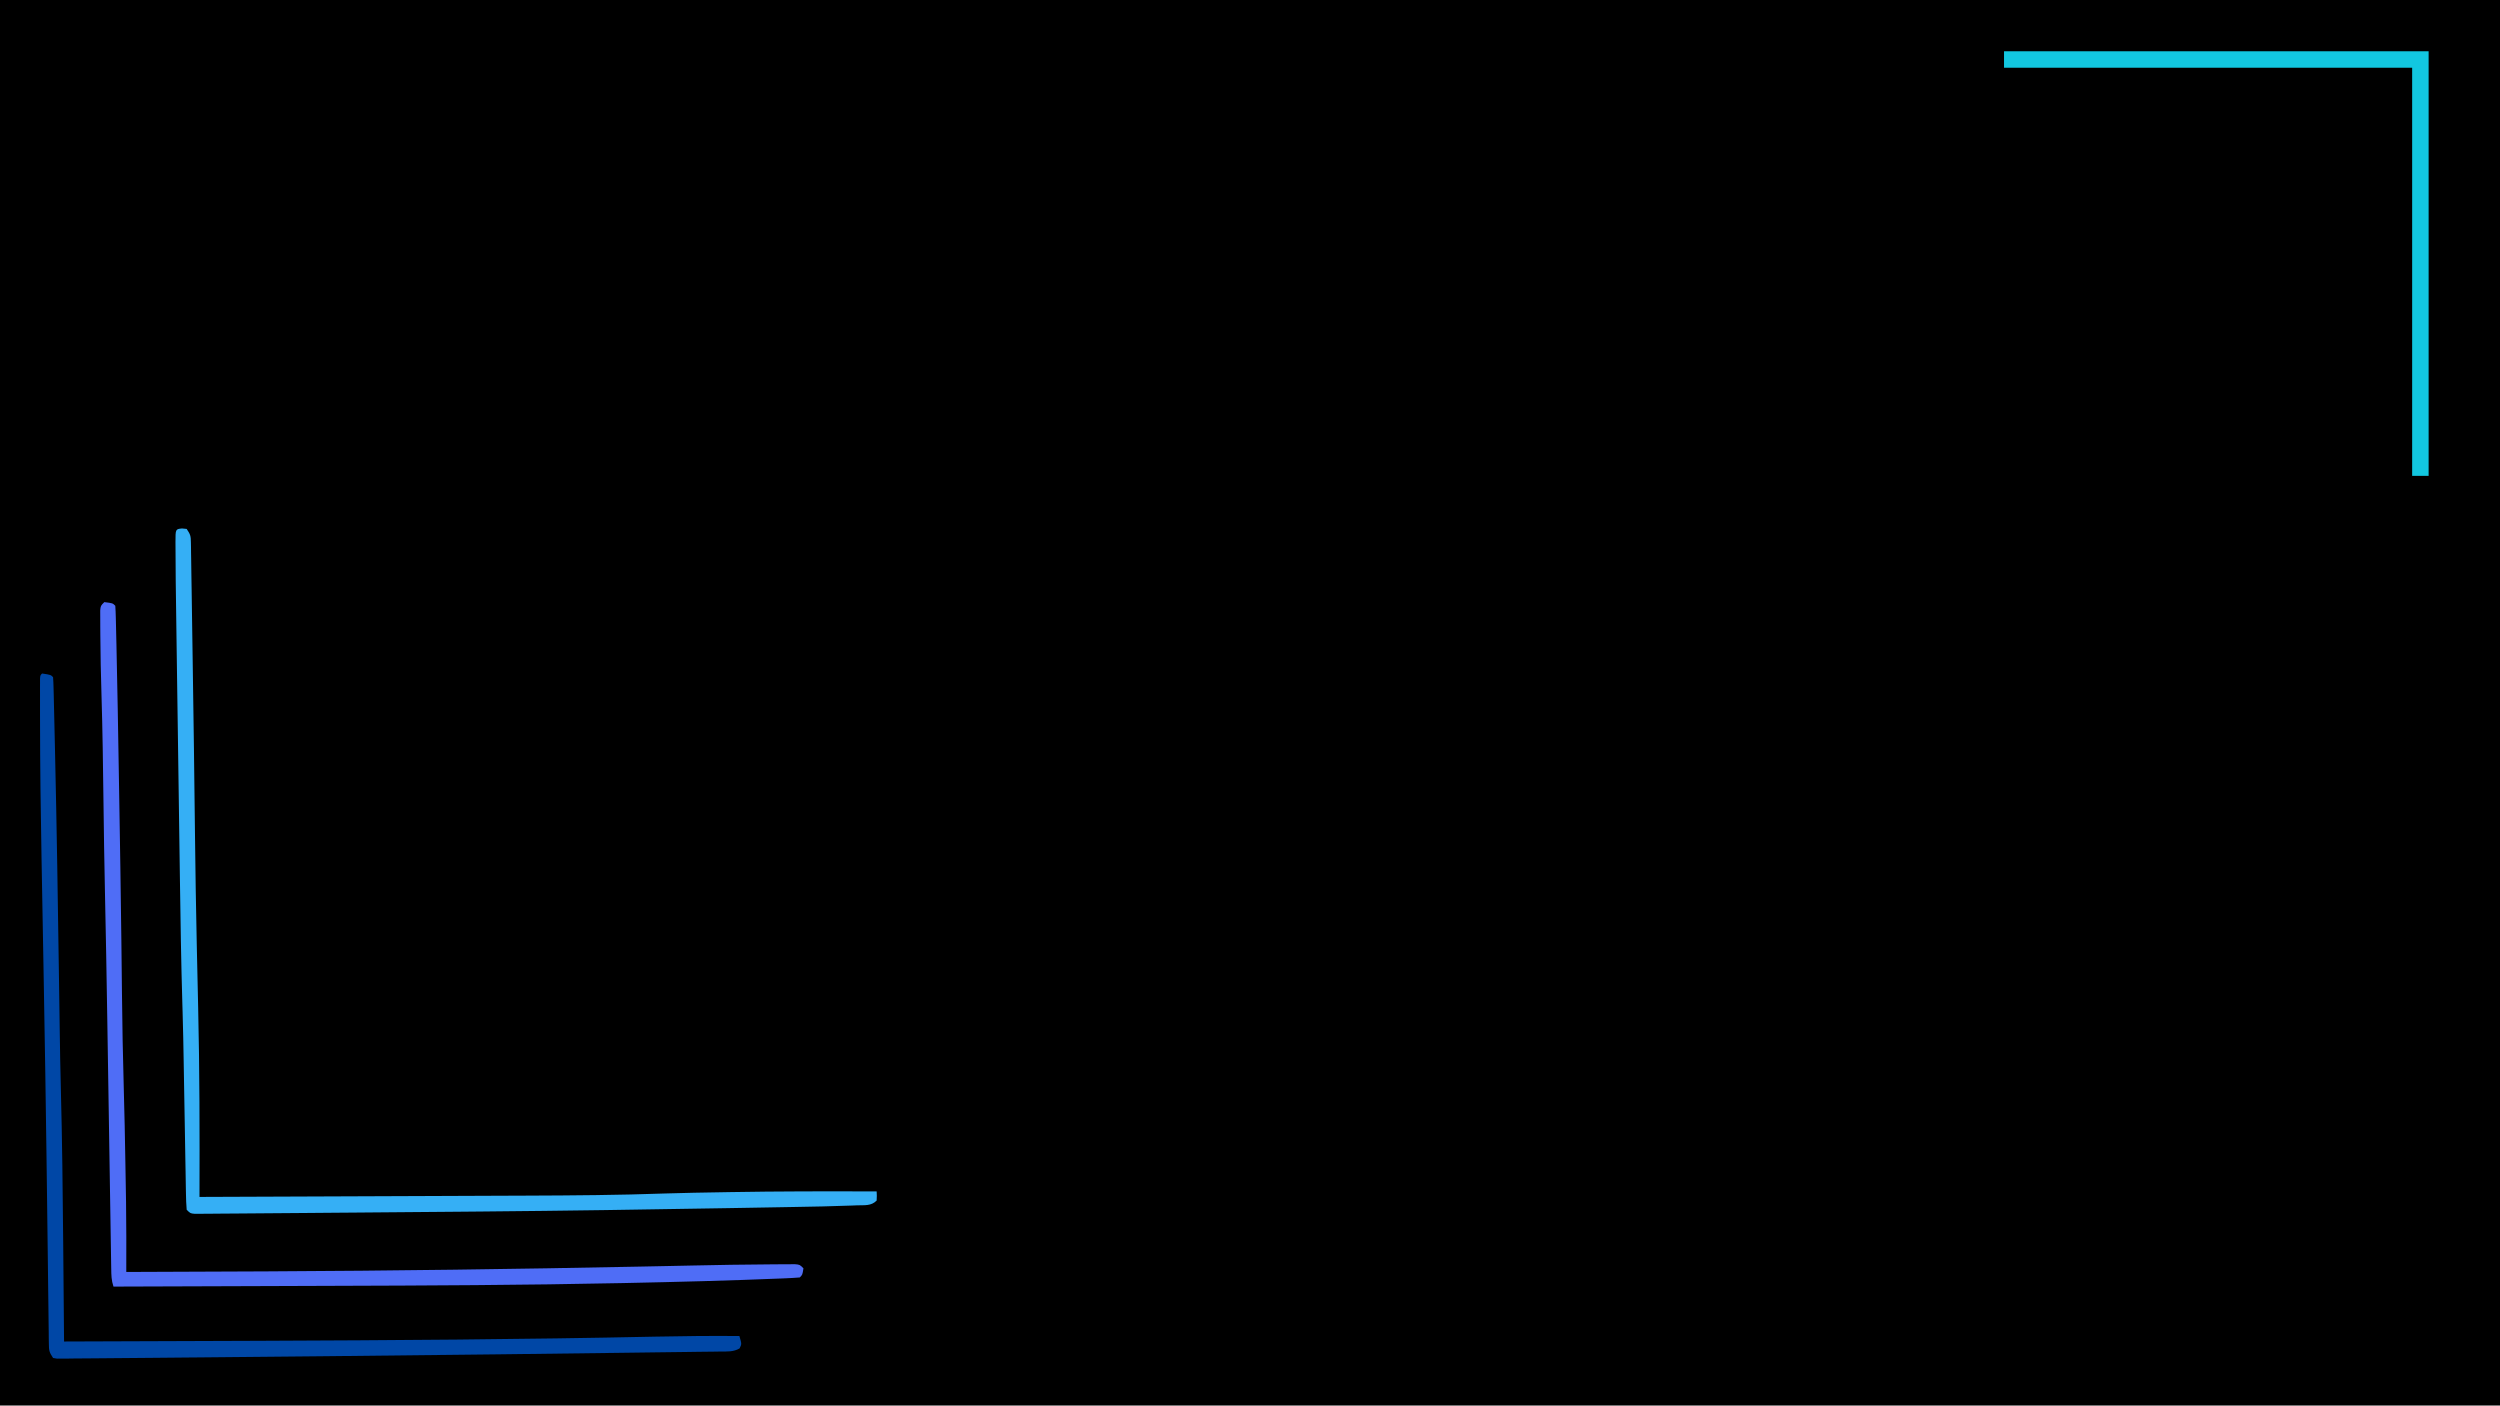 <?xml version="1.0" encoding="UTF-8"?>
<svg version="1.1" xmlns="http://www.w3.org/2000/svg" width="1366" height="768">
<path d="M0 0 C450.78 0 901.56 0 1366 0 C1366 253.44 1366 506.88 1366 768 C915.22 768 464.44 768 0 768 C0 514.56 0 261.12 0 0 Z " fill="#000000" transform="translate(0,0)"/>
<path d="M0 0 C1.268 0.124 1.268 0.124 2.562 0.25 C4.63 3.351 4.819 4.068 4.872 7.59 C4.89 8.48 4.908 9.369 4.927 10.286 C4.937 11.262 4.947 12.239 4.957 13.245 C4.975 14.279 4.994 15.314 5.012 16.379 C5.071 19.84 5.116 23.301 5.16 26.762 C5.199 29.205 5.238 31.649 5.278 34.093 C5.372 39.991 5.458 45.889 5.539 51.788 C5.634 58.645 5.74 65.502 5.847 72.359 C6.342 104.292 6.762 136.226 7.114 168.16 C7.33 187.74 7.647 207.315 8.066 226.891 C8.089 227.96 8.112 229.029 8.135 230.131 C8.358 240.624 8.585 251.116 8.834 261.609 C9.648 296.158 9.666 330.693 9.562 365.25 C38.181 365.142 66.8 365.029 95.419 364.911 C108.711 364.856 122.003 364.802 135.294 364.753 C146.896 364.709 158.498 364.663 170.1 364.613 C176.228 364.587 182.356 364.562 188.484 364.541 C213.697 364.453 238.881 364.261 264.08 363.364 C274.488 363.023 284.901 362.866 295.312 362.688 C296.514 362.666 297.715 362.645 298.953 362.623 C325.823 362.159 352.69 362.141 379.562 362.25 C379.688 364.625 379.688 364.625 379.562 367.25 C376.532 370.281 372.985 369.704 368.904 369.844 C368.014 369.881 367.123 369.918 366.205 369.956 C355.507 370.376 344.802 370.568 334.098 370.75 C331.852 370.79 329.606 370.831 327.361 370.872 C321.364 370.98 315.368 371.084 309.371 371.186 C305.58 371.251 301.789 371.316 297.999 371.382 C253.476 372.152 208.955 372.827 164.427 373.216 C160.935 373.247 157.443 373.278 153.951 373.31 C133.866 373.491 113.781 373.661 93.695 373.812 C91.88 373.826 90.065 373.84 88.25 373.853 C87.352 373.86 86.455 373.867 85.53 373.874 C79.193 373.922 72.857 373.976 66.52 374.031 C58.746 374.099 50.973 374.159 43.199 374.211 C39.158 374.238 35.118 374.268 31.077 374.307 C27.33 374.342 23.583 374.369 19.835 374.388 C17.812 374.401 15.789 374.424 13.766 374.446 C12.574 374.451 11.382 374.455 10.153 374.459 C9.115 374.467 8.077 374.475 7.007 374.483 C4.562 374.25 4.562 374.25 2.562 372.25 C2.32 369.277 2.202 366.392 2.168 363.415 C2.15 362.497 2.131 361.579 2.113 360.633 C2.054 357.571 2.01 354.508 1.965 351.445 C1.926 349.292 1.887 347.139 1.846 344.987 C1.741 339.276 1.647 333.566 1.556 327.855 C1.446 321.065 1.325 314.275 1.203 307.485 C1.108 302.165 1.015 296.845 0.929 291.524 C0.78 282.473 0.606 273.423 0.337 264.374 C0.317 263.683 0.296 262.991 0.275 262.279 C0.254 261.572 0.233 260.866 0.211 260.137 C-0.475 237.022 -0.825 213.906 -1.145 190.783 C-1.225 185.041 -1.307 179.299 -1.389 173.557 C-1.526 163.939 -1.661 154.321 -1.795 144.704 C-1.948 133.654 -2.105 122.604 -2.263 111.554 C-2.417 100.815 -2.569 90.075 -2.72 79.336 C-2.783 74.812 -2.848 70.288 -2.912 65.764 C-3.488 25.45 -3.488 25.45 -3.539 10.36 C-3.545 9.404 -3.551 8.448 -3.557 7.462 C-3.557 0.365 -3.557 0.365 0 0 Z " fill="#35AFF5" transform="translate(99.438,288.75)"/>
<path d="M0 0 C4.706 0.706 4.706 0.706 6 2 C6.144 3.984 6.218 5.973 6.265 7.961 C6.316 9.926 6.316 9.926 6.367 11.932 C6.4 13.413 6.432 14.894 6.465 16.375 C6.502 17.947 6.54 19.52 6.579 21.092 C6.683 25.467 6.781 29.841 6.876 34.216 C6.938 37.002 7.001 39.789 7.065 42.575 C8.016 84.281 8.641 125.994 9.243 167.706 C9.321 173.093 9.4 178.481 9.48 183.868 C9.532 187.502 9.583 191.136 9.633 194.771 C9.783 205.254 9.959 215.734 10.232 226.215 C10.966 254.482 11.298 282.746 11.532 311.021 C11.584 317.138 11.639 323.255 11.693 329.371 C11.799 341.247 11.901 353.124 12 365 C46.521 364.89 81.042 364.764 115.562 364.625 C116.833 364.62 118.104 364.615 119.413 364.61 C191.266 364.322 263.098 363.865 334.936 362.341 C350.293 362.015 365.639 361.874 381 362 C382.307 366.398 382.307 366.398 381.091 368.783 C377.765 370.719 374.298 370.462 370.551 370.477 C369.664 370.492 368.777 370.507 367.862 370.523 C364.828 370.571 361.793 370.598 358.758 370.625 C356.538 370.656 354.318 370.688 352.098 370.721 C346.464 370.801 340.83 370.868 335.195 370.929 C327.999 371.009 320.802 371.11 313.605 371.21 C292.362 371.505 271.119 371.756 249.875 372 C248.961 372.011 248.048 372.021 247.106 372.032 C218.364 372.362 189.622 372.673 160.88 372.97 C158.008 373 155.135 373.03 152.263 373.06 C130.394 373.289 108.525 373.506 86.656 373.685 C84.952 373.699 83.247 373.713 81.543 373.727 C80.706 373.734 79.869 373.741 79.006 373.748 C73.121 373.797 67.236 373.853 61.351 373.913 C54.234 373.986 47.117 374.048 40 374.096 C36.385 374.121 32.771 374.15 29.156 374.193 C25.26 374.238 21.363 374.261 17.467 374.281 C16.321 374.298 15.175 374.315 13.994 374.332 C12.443 374.334 12.443 374.334 10.86 374.336 C9.515 374.348 9.515 374.348 8.142 374.359 C7.082 374.181 7.082 374.181 6 374 C3.854 370.781 3.741 369.893 3.697 366.181 C3.68 365.183 3.664 364.186 3.646 363.158 C3.634 361.512 3.634 361.512 3.621 359.832 C3.604 358.67 3.588 357.507 3.571 356.31 C3.526 353.086 3.491 349.863 3.459 346.639 C3.423 343.185 3.375 339.732 3.328 336.279 C3.249 330.326 3.176 324.372 3.109 318.419 C3.001 309.025 2.88 299.632 2.756 290.238 C2.735 288.651 2.714 287.065 2.693 285.478 C2.662 283.087 2.63 280.696 2.599 278.306 C2.535 273.475 2.472 268.645 2.41 263.814 C2.026 233.78 1.536 203.748 1.002 173.716 C0.916 168.85 0.831 163.985 0.747 159.119 C0.408 139.662 0.065 120.206 -0.308 100.75 C-0.786 75.79 -1.095 50.839 -1.125 25.875 C-1.128 24.61 -1.13 23.345 -1.133 22.042 C-1.139 18.525 -1.137 15.009 -1.133 11.492 C-1.135 10.438 -1.137 9.384 -1.139 8.299 C-1.136 7.345 -1.133 6.392 -1.129 5.41 C-1.129 4.577 -1.128 3.745 -1.127 2.887 C-1 1 -1 1 0 0 Z " fill="#0047A6" transform="translate(23,368)"/>
<path d="M0 0 C4.556 0.556 4.556 0.556 6 2 C6.15 4.207 6.228 6.42 6.281 8.632 C6.308 9.693 6.308 9.693 6.336 10.777 C6.396 13.188 6.448 15.6 6.5 18.012 C6.541 19.755 6.582 21.498 6.623 23.242 C7.167 46.808 7.548 70.377 7.936 93.946 C8.001 97.861 8.066 101.777 8.132 105.692 C8.574 132.03 9.002 158.367 9.316 184.707 C9.328 185.644 9.339 186.582 9.35 187.547 C9.452 196.136 9.549 204.725 9.635 213.314 C9.809 230.716 10.128 248.106 10.626 265.502 C11.011 278.981 11.285 292.46 11.503 305.943 C11.563 309.664 11.628 313.385 11.693 317.105 C11.735 319.583 11.776 322.061 11.816 324.539 C11.835 325.596 11.854 326.653 11.873 327.742 C12.072 340.494 12.017 353.247 12 366 C37.063 365.918 62.125 365.811 87.188 365.688 C88.135 365.683 89.083 365.678 90.059 365.673 C157.59 365.341 225.097 364.432 292.614 363.068 C295.16 363.017 297.706 362.966 300.252 362.915 C301.91 362.882 303.568 362.848 305.226 362.815 C306.034 362.799 306.842 362.783 307.674 362.766 C312.263 362.673 316.852 362.577 321.441 362.478 C335.556 362.174 349.672 361.922 363.791 361.849 C365.22 361.841 366.648 361.829 368.077 361.813 C370.042 361.793 372.007 361.788 373.972 361.783 C375.091 361.776 376.21 361.77 377.362 361.763 C380 362 380 362 382 364 C381.464 367.536 381.464 367.536 380 369 C377.391 369.214 374.806 369.36 372.191 369.465 C371.365 369.5 370.538 369.534 369.686 369.57 C341.624 370.724 313.552 371.438 285.473 372.027 C284.439 372.049 283.405 372.071 282.34 372.093 C229.325 373.204 176.31 373.43 123.285 373.589 C110.33 373.629 97.376 373.678 84.421 373.727 C57.947 373.829 31.474 373.918 5 374 C3.843 370.528 3.83 367.755 3.773 364.091 C3.76 363.383 3.748 362.675 3.735 361.946 C3.694 359.566 3.661 357.186 3.627 354.806 C3.599 353.1 3.571 351.394 3.543 349.689 C3.466 345.035 3.396 340.381 3.326 335.727 C3.251 330.813 3.171 325.899 3.091 320.984 C2.94 311.618 2.793 302.251 2.648 292.884 C2.392 276.316 2.127 259.749 1.862 243.182 C1.783 238.179 1.703 233.177 1.624 228.175 C1.247 204.411 0.839 180.649 0.315 156.888 C-0.027 141.309 -0.253 125.729 -0.446 110.147 C-0.695 90.116 -0.945 70.087 -1.562 50.062 C-1.887 39.37 -2.126 28.681 -2.176 17.984 C-2.184 16.555 -2.194 15.127 -2.208 13.698 C-2.226 11.764 -2.229 9.829 -2.23 7.895 C-2.235 6.8 -2.239 5.705 -2.243 4.577 C-2 2 -2 2 0 0 Z " fill="#4F6DF6" transform="translate(57,329)"/>
<path d="M0 0 C76.56 0 153.12 0 232 0 C232 76.56 232 153.12 232 232 C229.03 232 226.06 232 223 232 C223 158.41 223 84.82 223 9 C149.41 9 75.82 9 0 9 C0 6.03 0 3.06 0 0 Z " fill="#12C7E0" transform="translate(1095,28)"/>
</svg>
